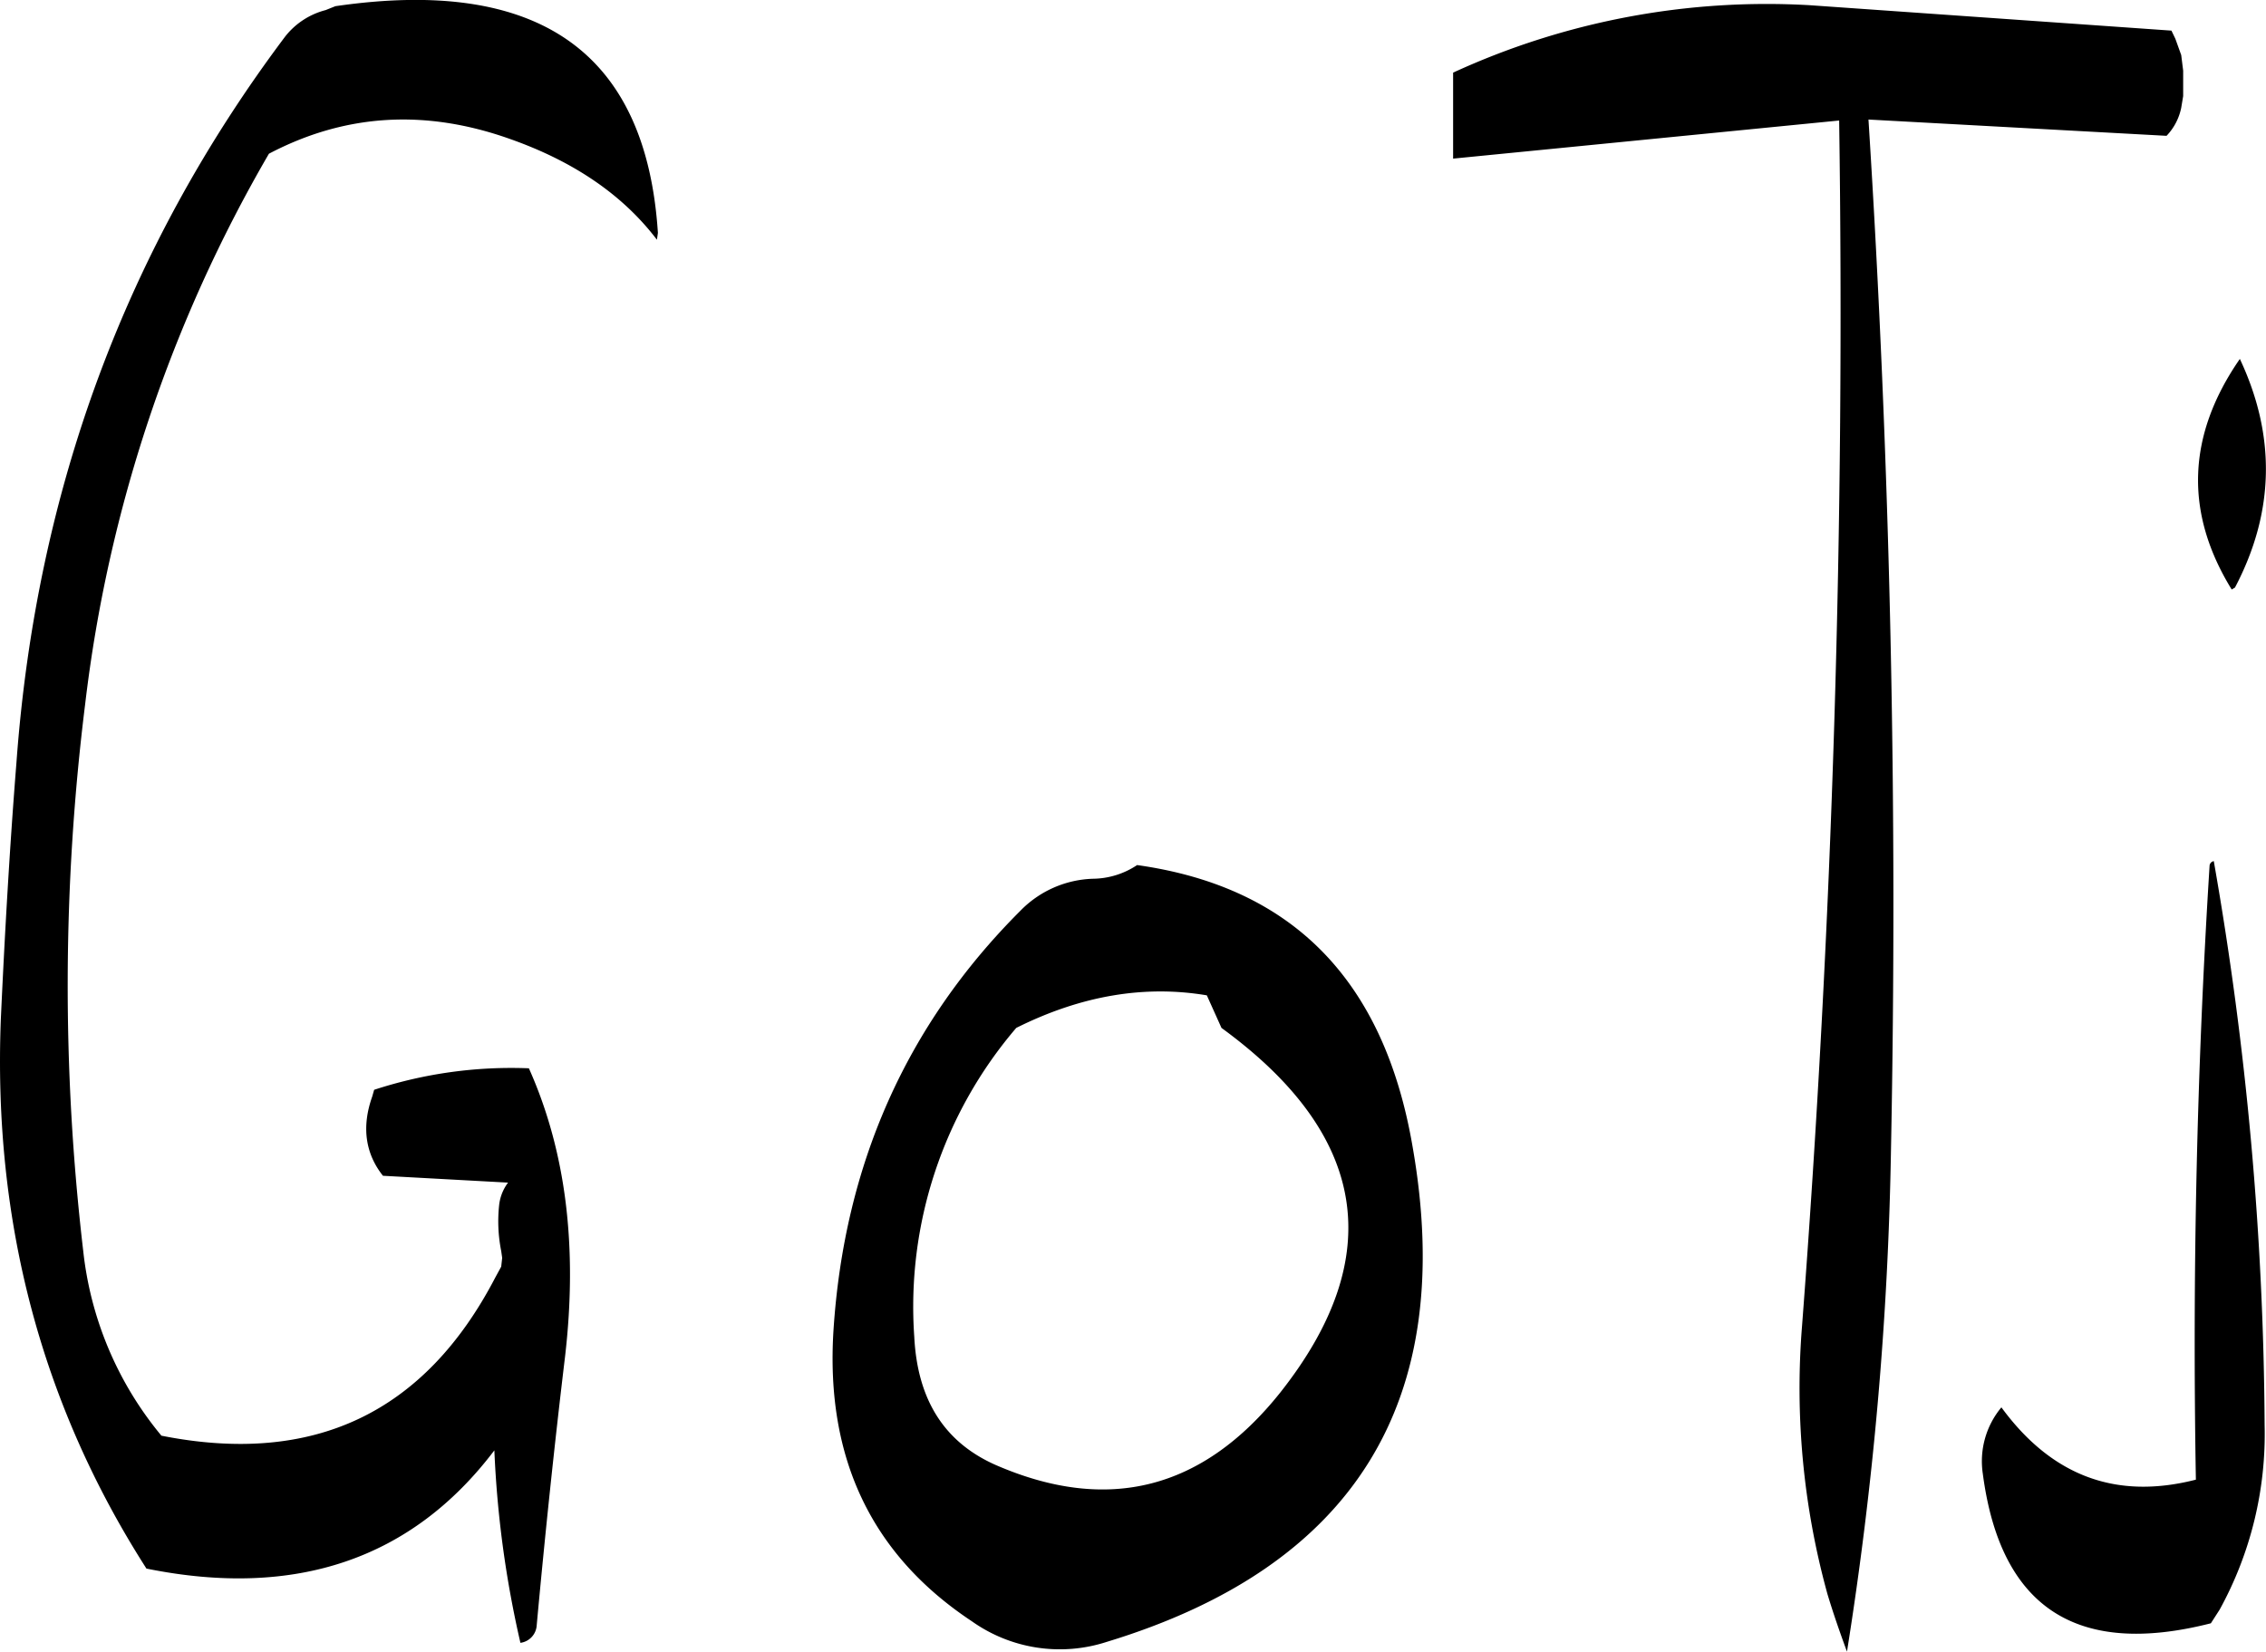 <svg id="Layer_1" data-name="Layer 1" xmlns="http://www.w3.org/2000/svg" viewBox="0 0 278.23 202.84"><defs><style>.cls-1{fill-rule:evenodd;}</style></defs><path class="cls-1" d="M317.28,367.8c-9.48,11.88-21.12,14.88-34.92,8.88-6.24-2.76-9.6-7.92-10-15.72A52.68,52.68,0,0,1,284.88,323q11.88-5.94,23.4-4l1.8,4C328.08,336.12,330.48,351.12,317.28,367.8Zm-31.92-59.16c-14,14-21.6,31.2-22.92,51.48-1,15.72,4.68,27.6,17,35.76A18.66,18.66,0,0,0,296,398.4c30.36-9.24,43-29.52,37.56-60.72-3.48-20.52-14.76-32-33.84-34.68a9.94,9.94,0,0,1-5.4,1.68A13,13,0,0,0,285.36,308.64Zm-90.24-107.4q-29.34,39.06-33,89.16c-.84,10.56-1.44,21.12-1.92,31.56q-1.44,37.26,17.88,67.44c18.36,3.72,32.64-1.2,42.72-14.52A128.89,128.89,0,0,0,224,398.52a2.31,2.31,0,0,0,2-2.16c1-10.92,2.16-22,3.48-33,1.56-13.44.12-25.2-4.44-35.4a54.12,54.12,0,0,0-19,2.64l-.24.84c-1.32,3.72-.84,7,1.32,9.72l15.36.84a5.63,5.63,0,0,0-1.08,2.64,18.59,18.59,0,0,0,.24,5.76l.12.84-.12,1.08-.72,1.32q-13,25-41,19.44a42.7,42.7,0,0,1-9.6-22.68,279.7,279.7,0,0,1,.24-67.2,175.22,175.22,0,0,1,22.56-67.56c9.36-4.92,19.2-5.52,29.64-1.8,7.8,2.76,13.8,6.84,18,12.36l.12-.84q-2.16-33.3-39.6-27.84l-1.2.48A9.26,9.26,0,0,0,195.12,201.24ZM431.4,303.12q-2.34,37.26-1.68,75.36C419.88,381,412,378,405.84,369.6a10.33,10.33,0,0,0-2.28,8.16c2.16,16.44,11.52,22.56,28,18.36l1.08-1.68a44.74,44.74,0,0,0,5.52-22.68,412.62,412.62,0,0,0-6.24-69.24A.61.61,0,0,0,431.4,303.12Zm3.12-34.2c4.92-9.36,5-18.72.6-28.08-6.48,9.36-6.84,18.84-1,28.32ZM427.92,210l.24-1.44v-3.12l-.24-1.92-.72-2-.48-1-44.4-3.12a92.13,92.13,0,0,0-43.8,8.28v10.56l47.4-4.68q1.08,74-4.56,148.08a95,95,0,0,0,3.12,32.88c.72,2.4,1.56,4.8,2.4,7.08a437.72,437.72,0,0,0,5.4-61.44q1.26-63.36-2.76-126.72l36.6,2A7,7,0,0,0,427.92,210Z" transform="translate(-160.1 -196.76)"/></svg>